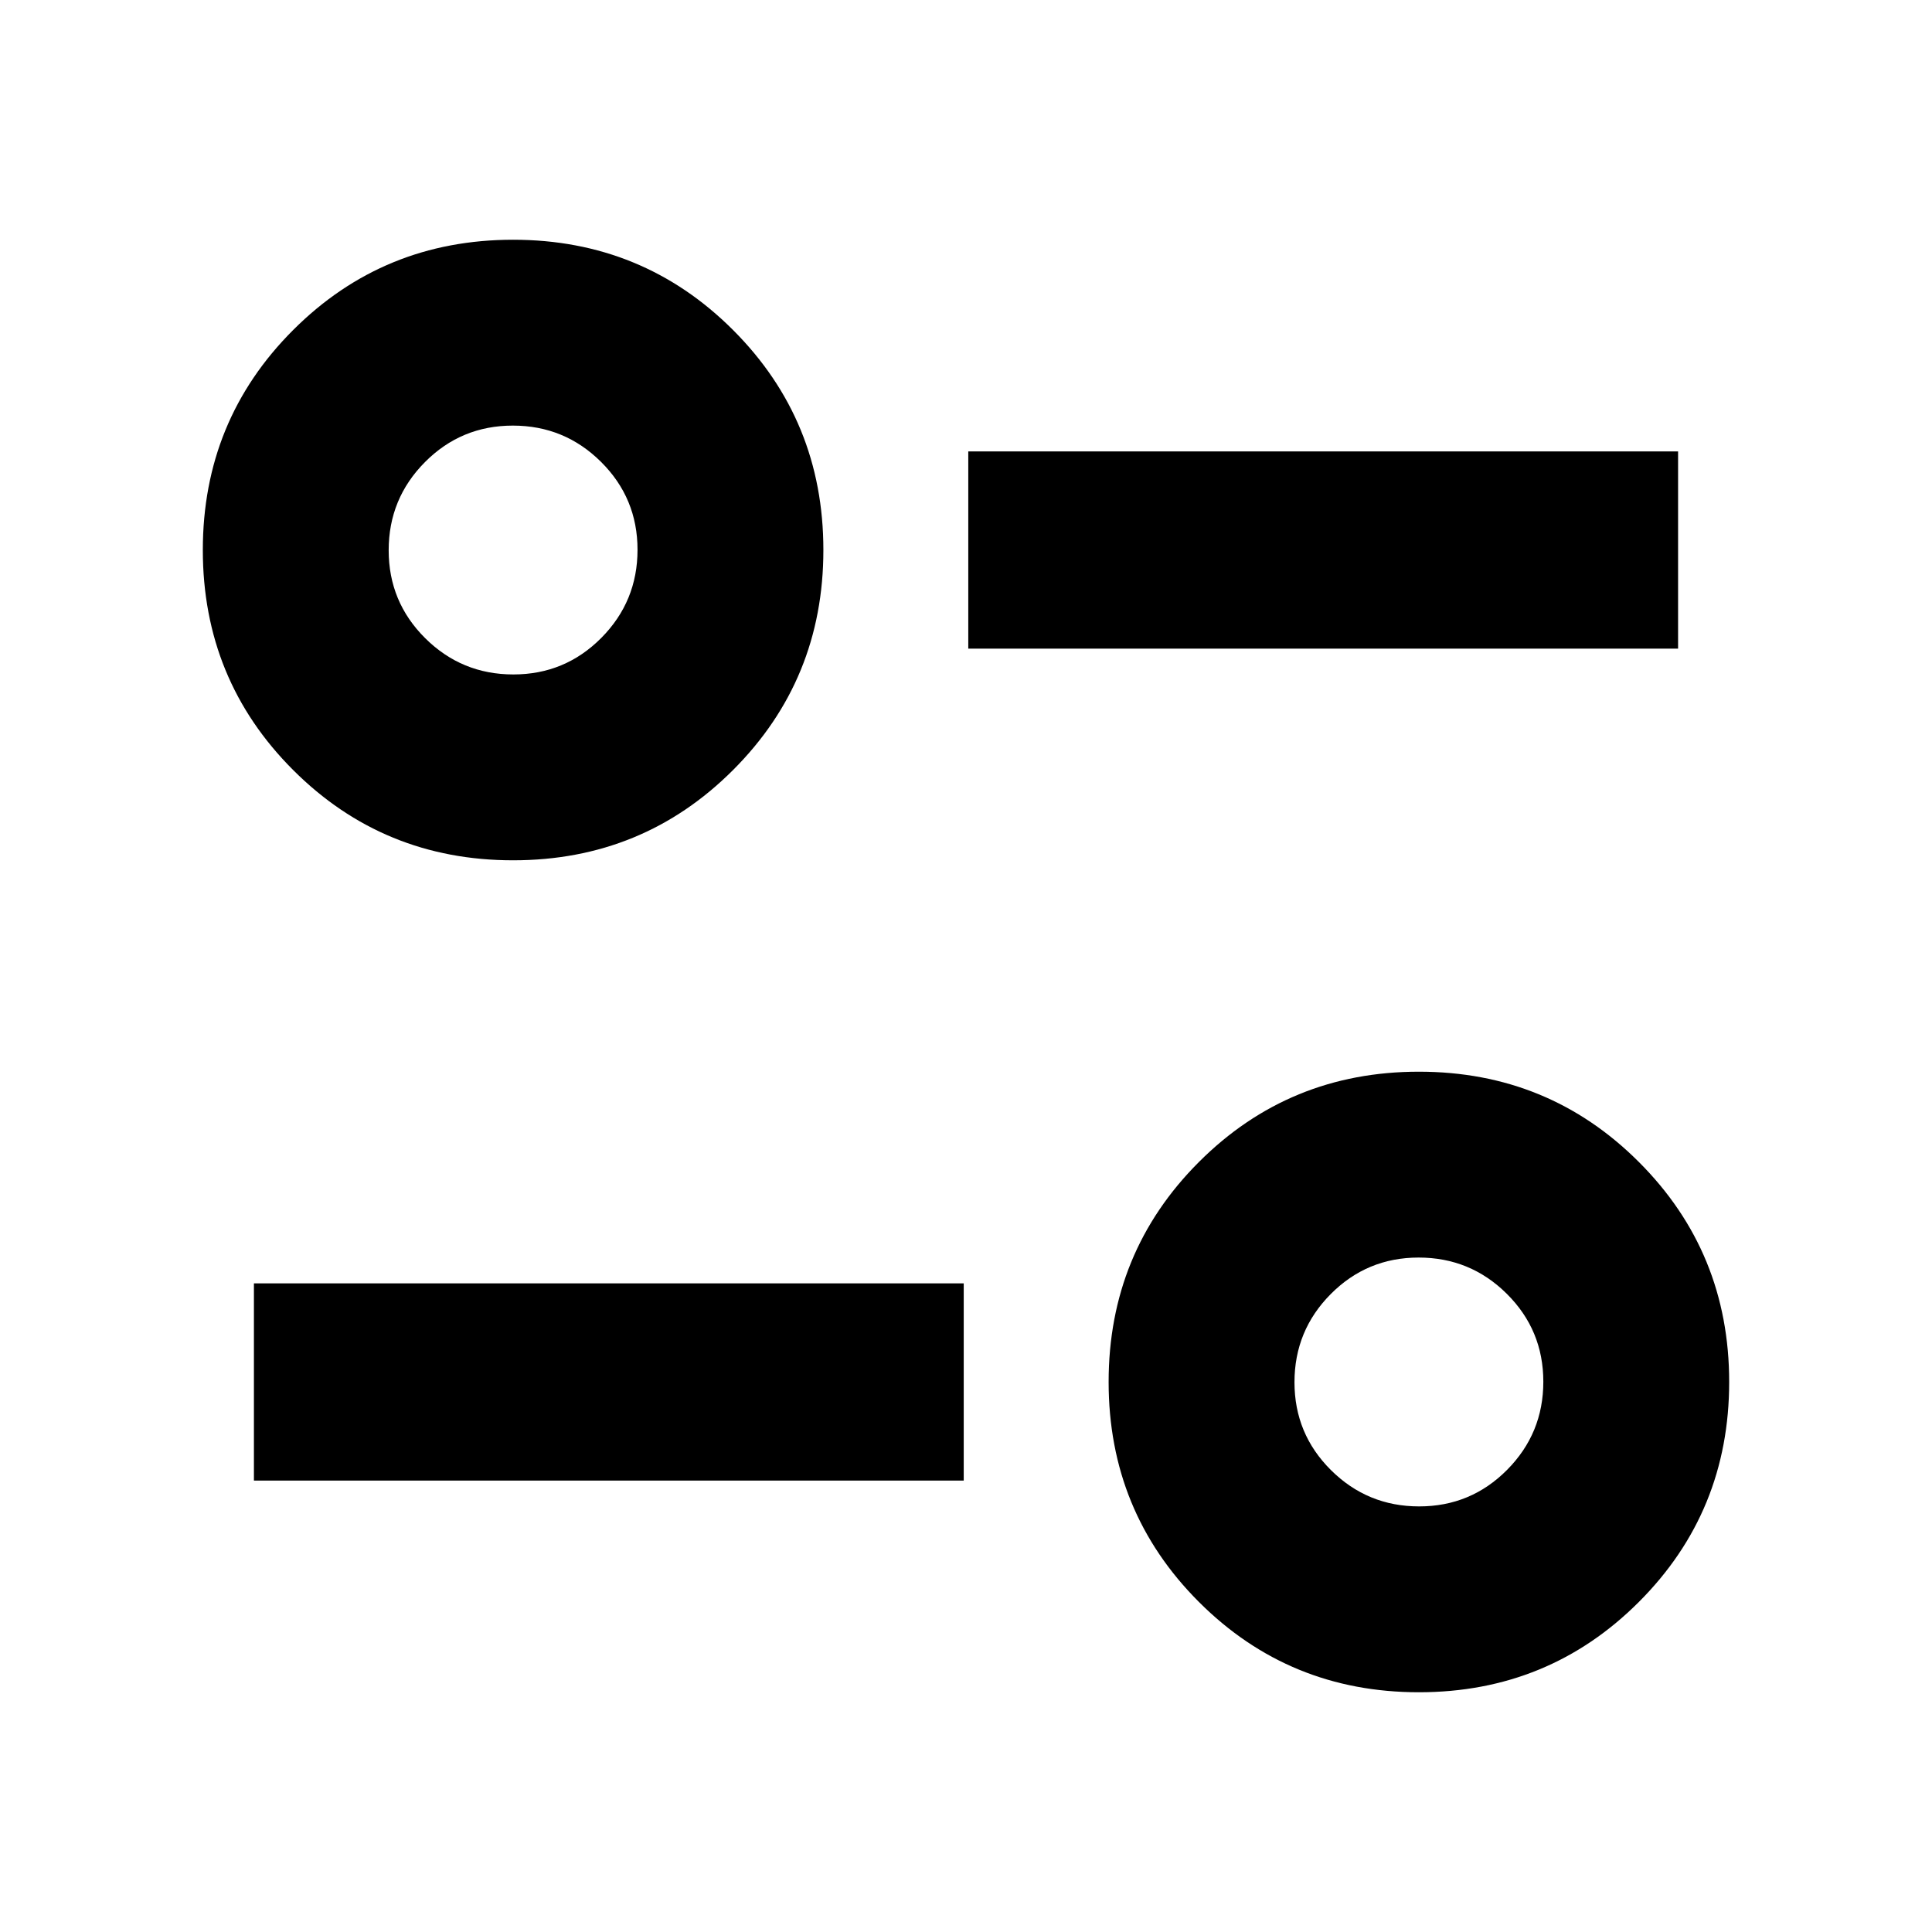 <svg xmlns="http://www.w3.org/2000/svg" height="20" viewBox="0 -960 960 960" width="20"><path d="M705.044-119.129q-64.437 0-109.306-44.869-44.868-44.869-44.868-109.306 0-64.436 44.868-109.305 44.869-44.869 109.306-44.869t109.305 44.869q44.869 44.869 44.869 109.305 0 64.437-44.869 109.306-44.868 44.869-109.305 44.869Zm.121-92.349q25.664 0 43.684-18.142 18.021-18.141 18.021-43.805 0-25.663-18.142-43.684-18.142-18.02-43.805-18.02-25.664 0-43.684 18.141-18.021 18.142-18.021 43.806 0 25.663 18.142 43.684 18.142 18.02 43.805 18.02Zm-578.993-12.825v-98.001H478.87v98.001H126.172Zm128.784-308.219q-64.437 0-109.306-44.869-44.868-44.869-44.868-109.305 0-64.437 44.868-109.306 44.869-44.869 109.306-44.869t109.306 44.869q44.868 44.869 44.868 109.306 0 64.436-44.868 109.305-44.869 44.869-109.306 44.869Zm.121-92.349q25.664 0 43.684-18.141 18.021-18.142 18.021-43.806 0-25.663-18.142-43.684-18.141-18.02-43.805-18.02t-43.684 18.142q-18.021 18.141-18.021 43.805 0 25.663 18.142 43.684 18.142 18.02 43.805 18.02Zm226.053-12.825v-98.001h352.698v98.001H481.13Zm223.914 364.392ZM254.956-686.696Z"/></svg>